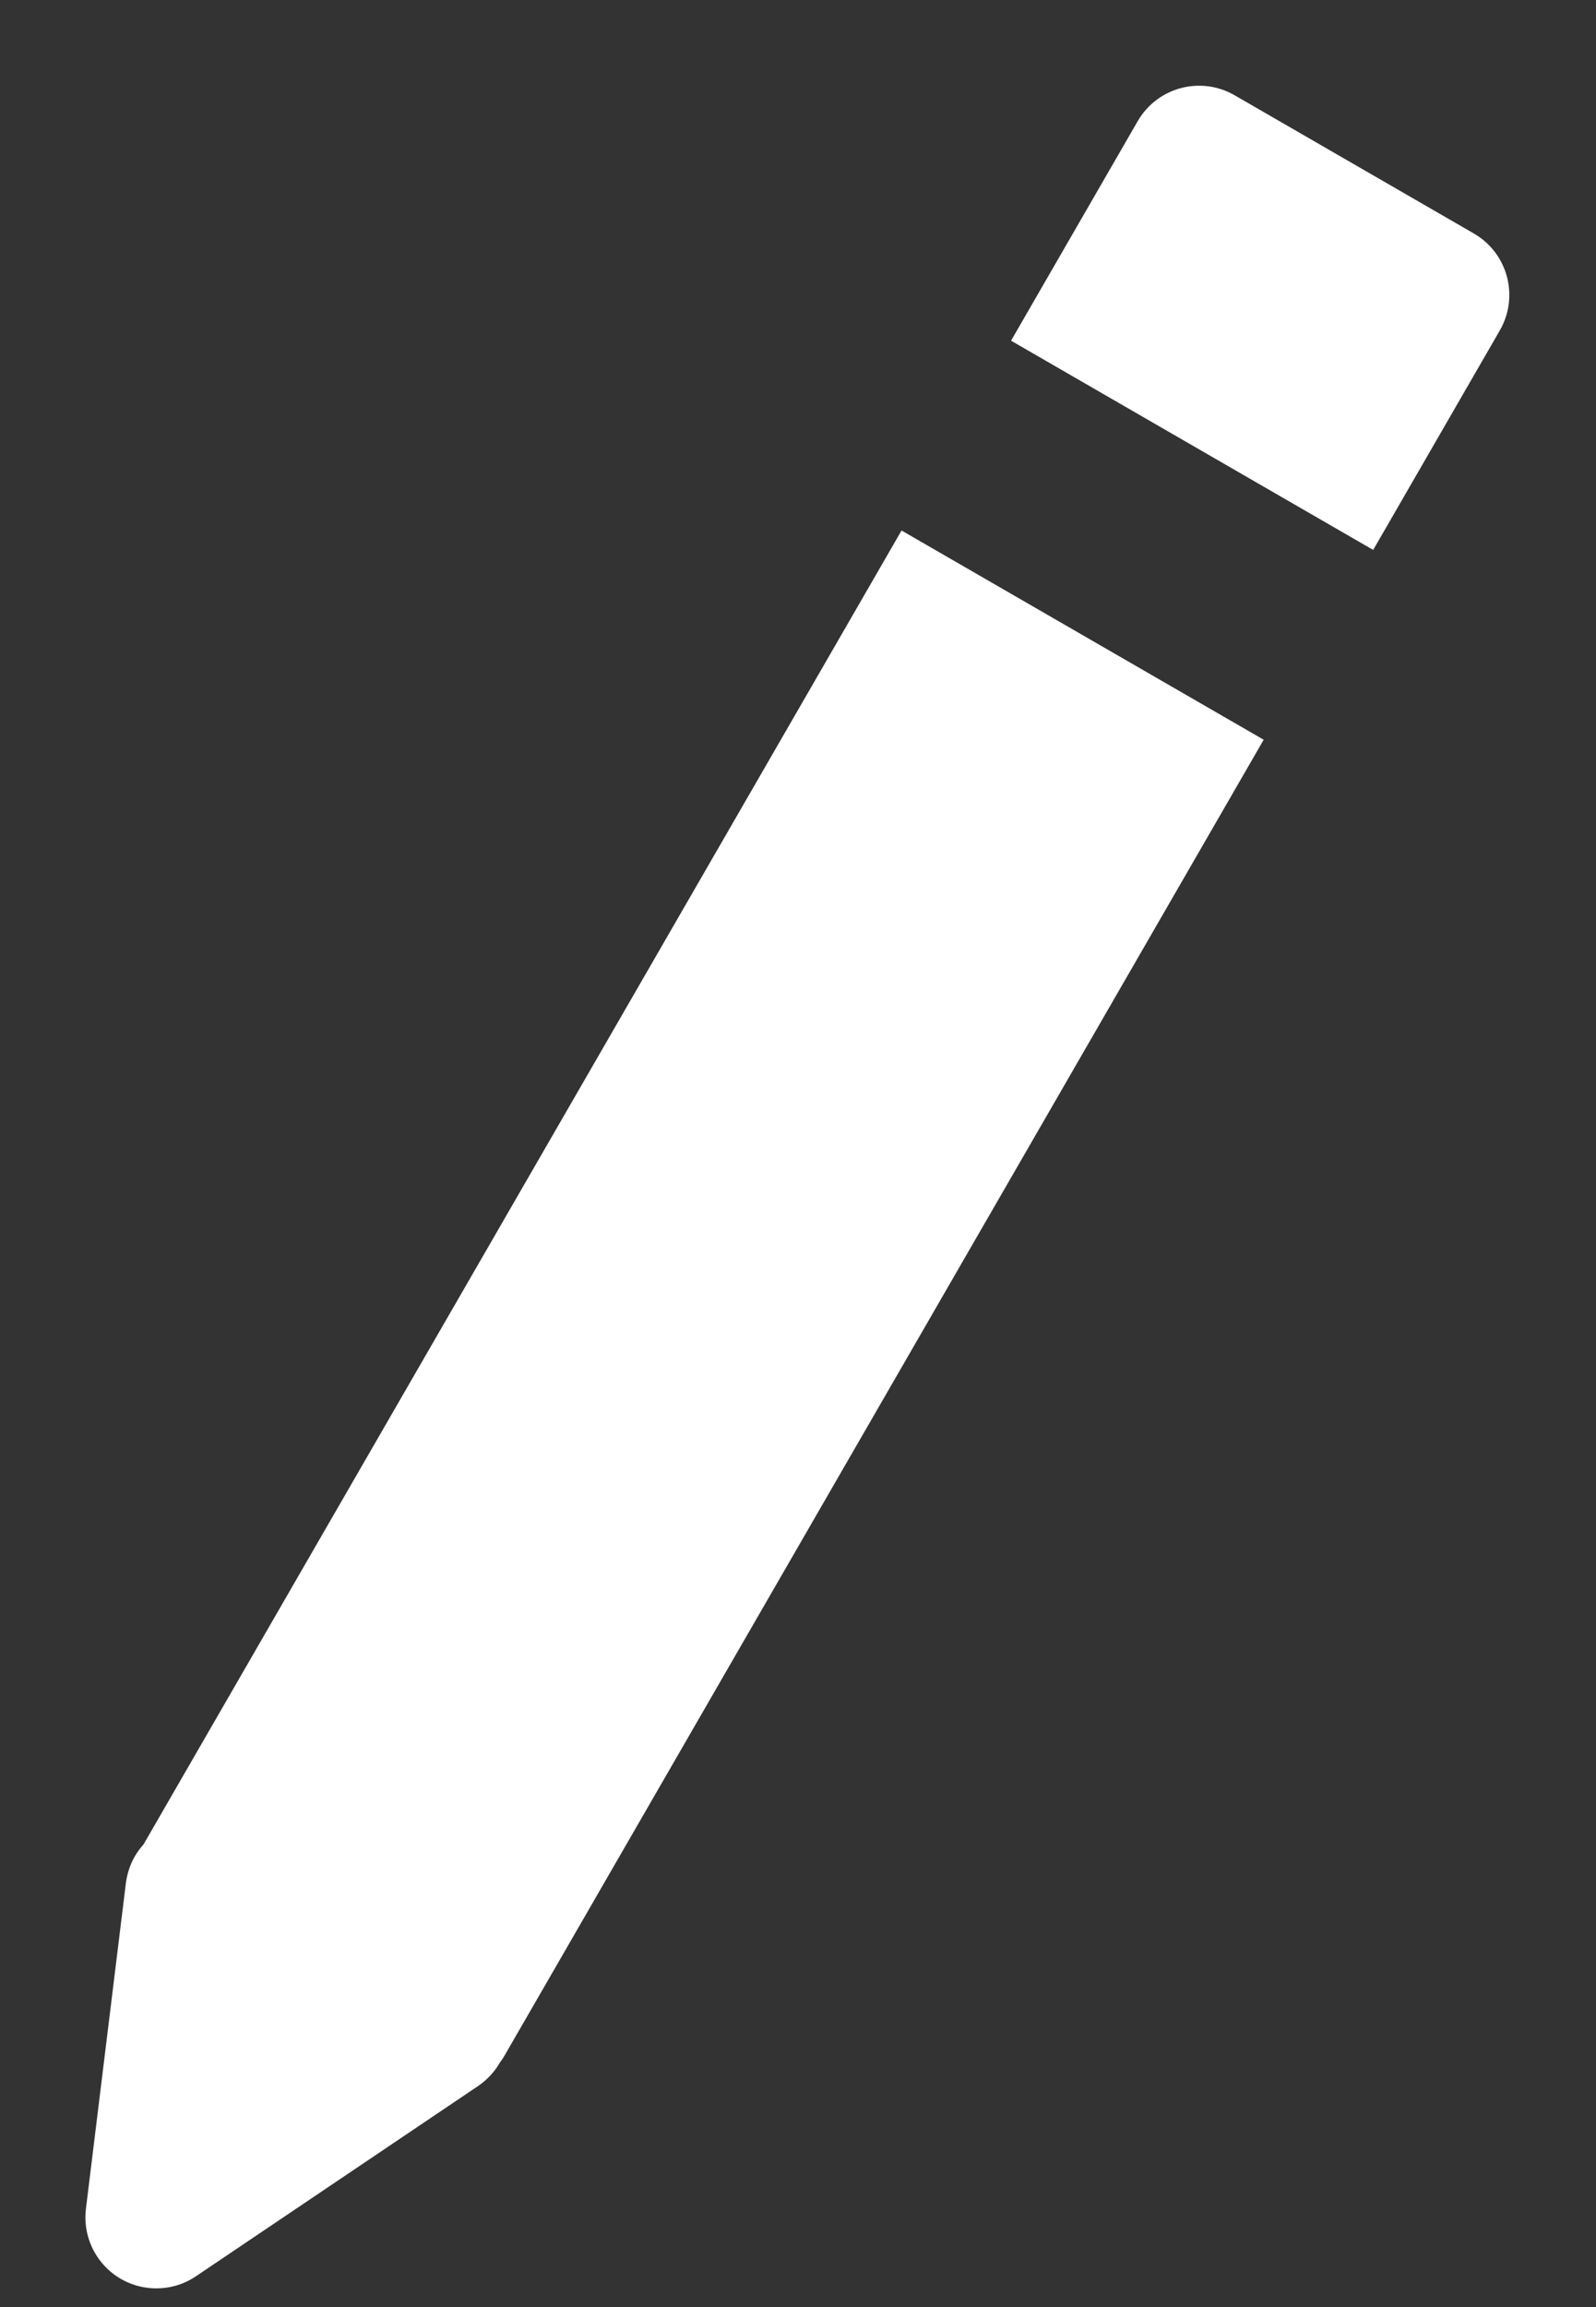 <svg xmlns="http://www.w3.org/2000/svg" xmlns:xlink="http://www.w3.org/1999/xlink" width="9" height="13" version="1.1" viewBox="0 0 9 13"><rect x="0" y="0" width="9" height="13" fill="#333333" stroke="none"/><title>Rectangle 101</title><desc>Created with Sketch.</desc><g id="编译条件管理" fill="none" fill-rule="evenodd" stroke="none" stroke-width="1"><g id="Desktop-HD-Copy-9" fill="#FFF" transform="translate(-353, -117)"><g id="Modal-Copy" transform="translate(148, 72)"><path id="Rectangle-101" d="M210.364,56.672 C210.366,56.656 210.367,56.64 210.367,56.623 L210.367,56.623 L210.367,48.063 L208.009,48.063 L208.009,56.612 C208.003,56.64 208,56.67 208,56.701 C208.001,56.752 208.012,56.803 208.032,56.851 L208.754,58.552 L208.754,58.552 C208.841,58.756 209.076,58.851 209.279,58.764 C209.368,58.726 209.44,58.658 209.482,58.571 L210.324,56.847 L210.324,56.847 C210.351,56.79 210.364,56.731 210.364,56.672 Z M210.367,46.828 L210.367,45.4 C210.367,45.179 210.188,45 209.967,45 L209.967,45 L208.409,45 L208.409,45 C208.188,45 208.009,45.179 208.009,45.4 L208.009,45.4 L208.009,46.828 L210.367,46.828 Z" transform="translate(209.184, 51.898) rotate(30) translate(-209.184, -51.898)"/></g></g></g></svg>